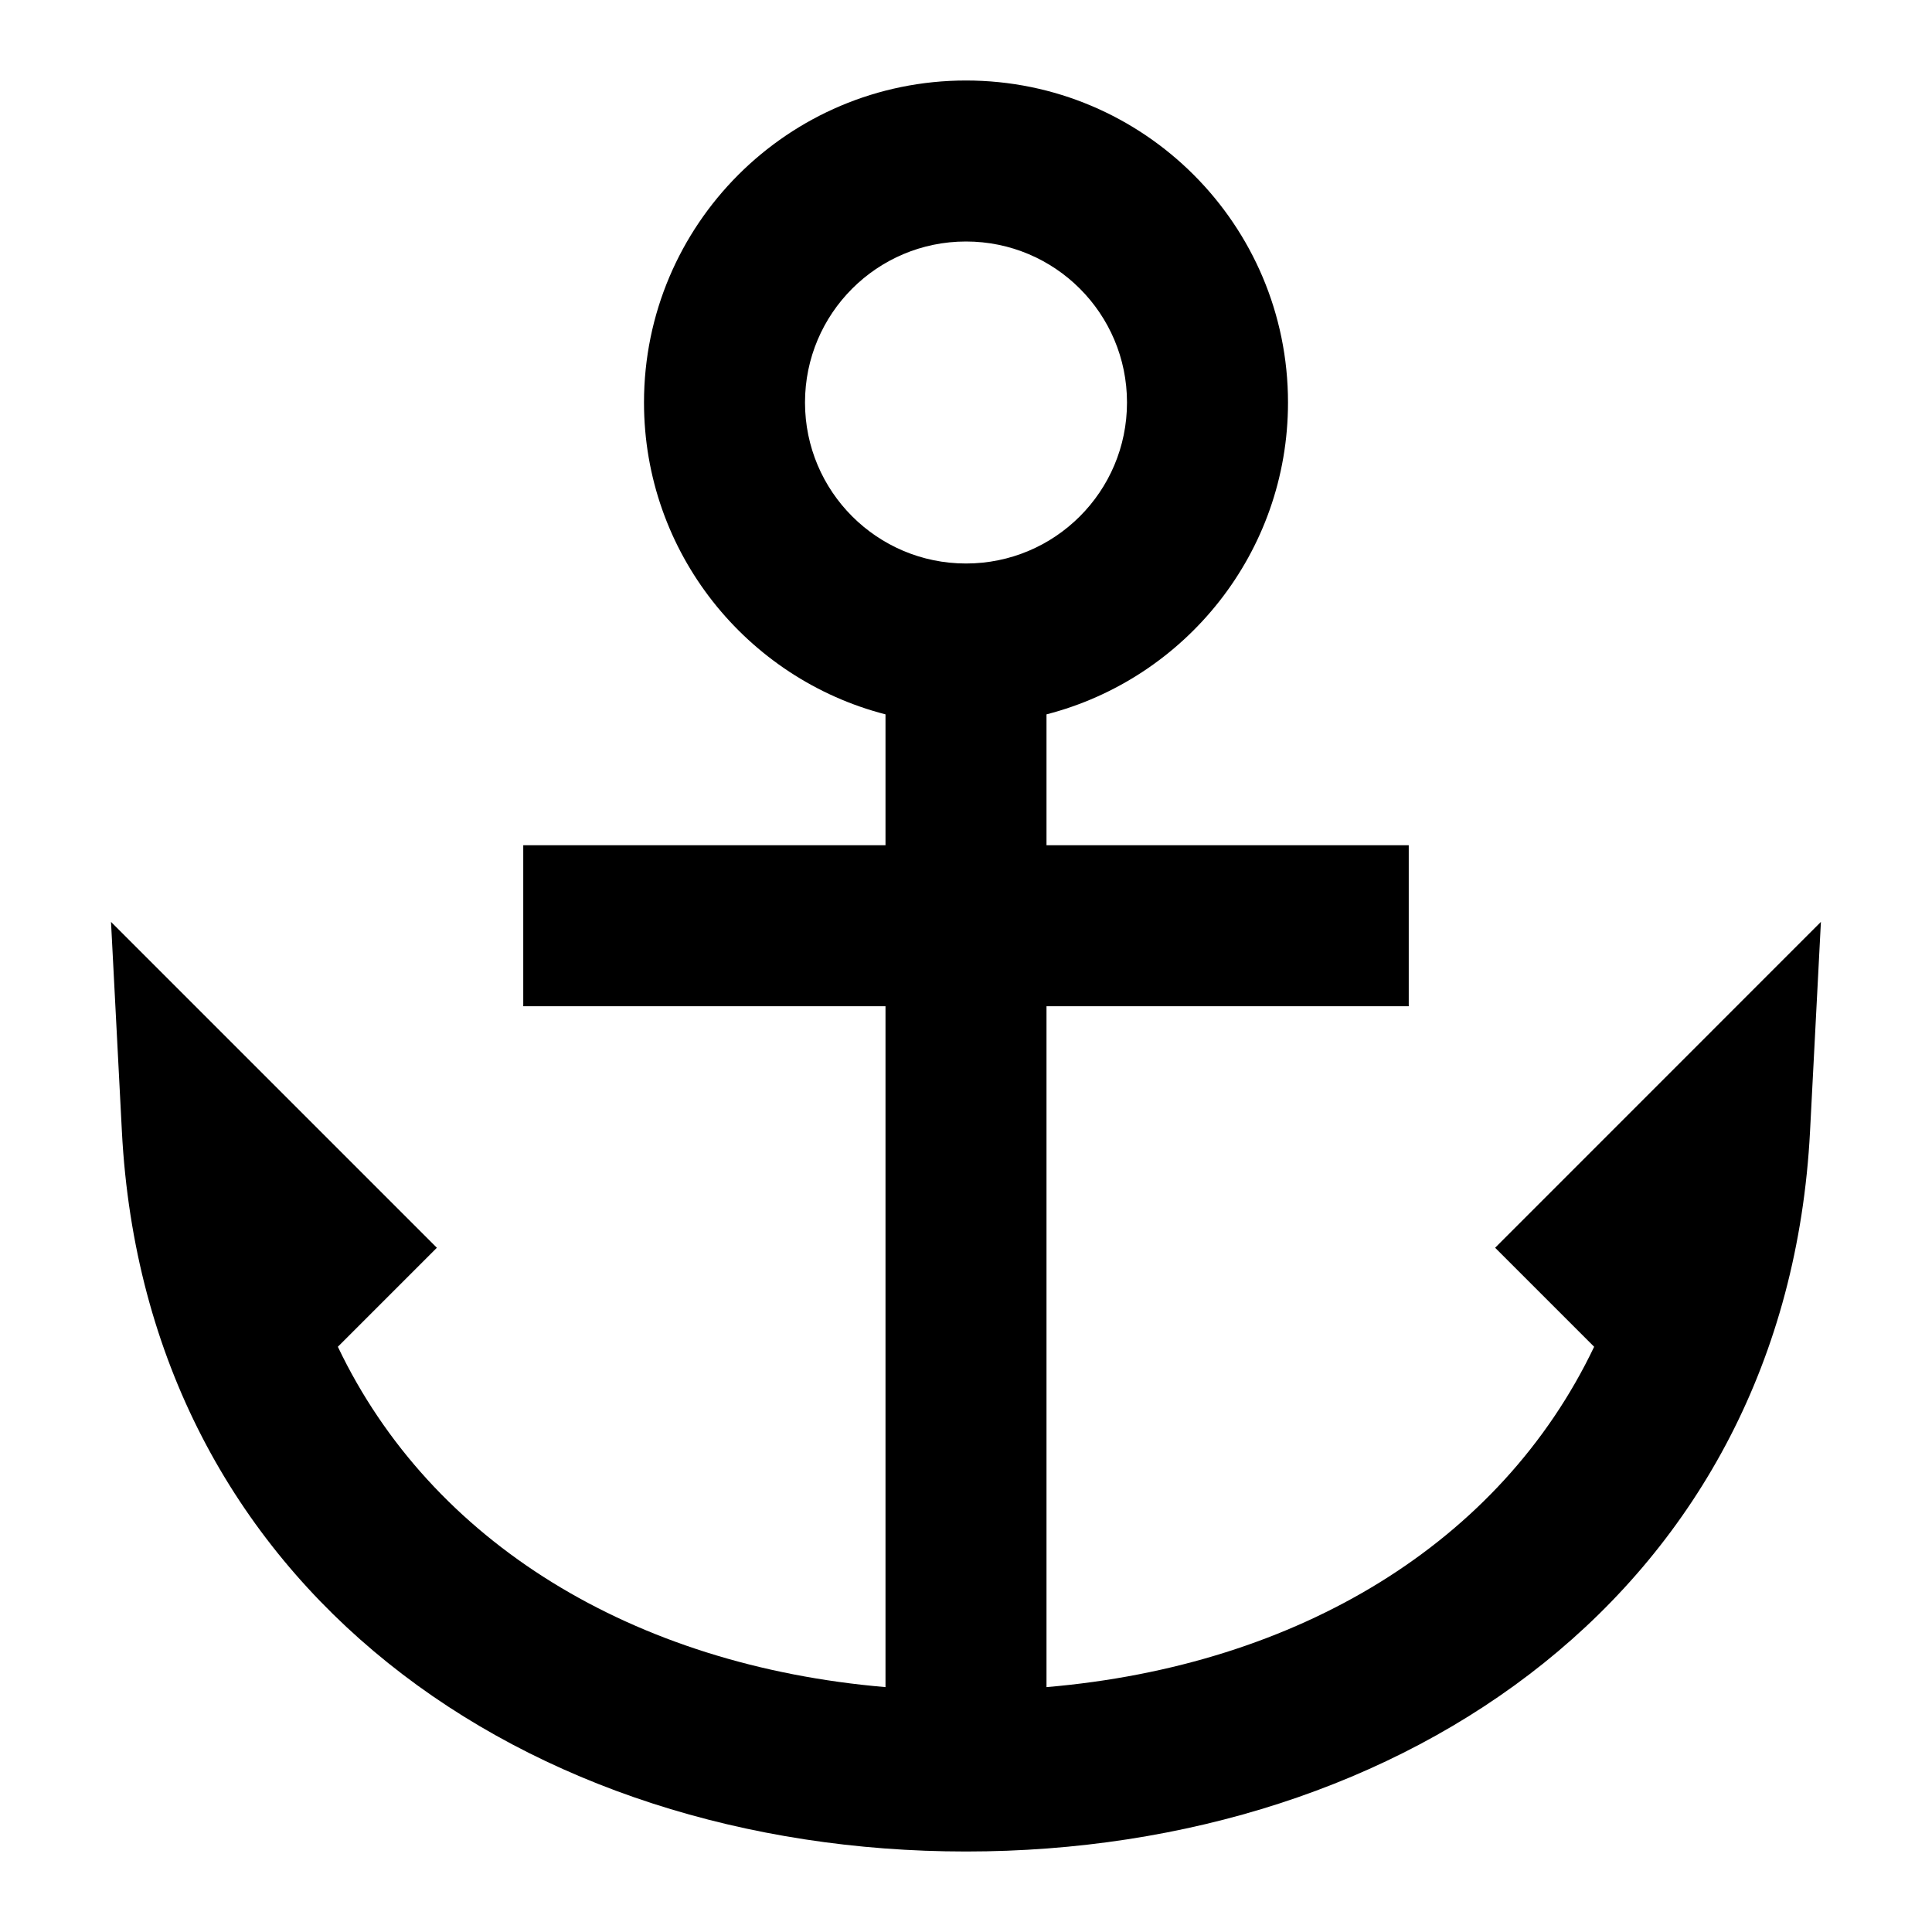 <svg width="24" height="24" viewBox="0 0 24 24" fill="none" xmlns="http://www.w3.org/2000/svg">
    <path
        d="M12 3C10.896 3 10 3.895 10 5C10 6.105 10.896 7 12 7C13.105 7 14 6.105 14 5C14 3.895 13.105 3 12 3ZM8 5C8 2.791 9.791 1 12 1C14.209 1 16 2.791 16 5C16 6.864 14.725 8.43 13 8.874V10.5H17.5V12.5H13V20.958C16.133 20.691 18.643 19.162 19.803 16.73L18.573 15.5L22.62 11.452L22.485 14.052C22.191 19.74 17.455 23 12 23C6.544 23 1.809 19.74 1.514 14.052L1.379 11.452L5.427 15.5L4.197 16.73C5.356 19.162 7.867 20.691 11 20.958V19L11 12.5H6.5V10.5H11V8.874C9.275 8.43 8 6.864 8 5Z"
        fill="black" />
</svg>